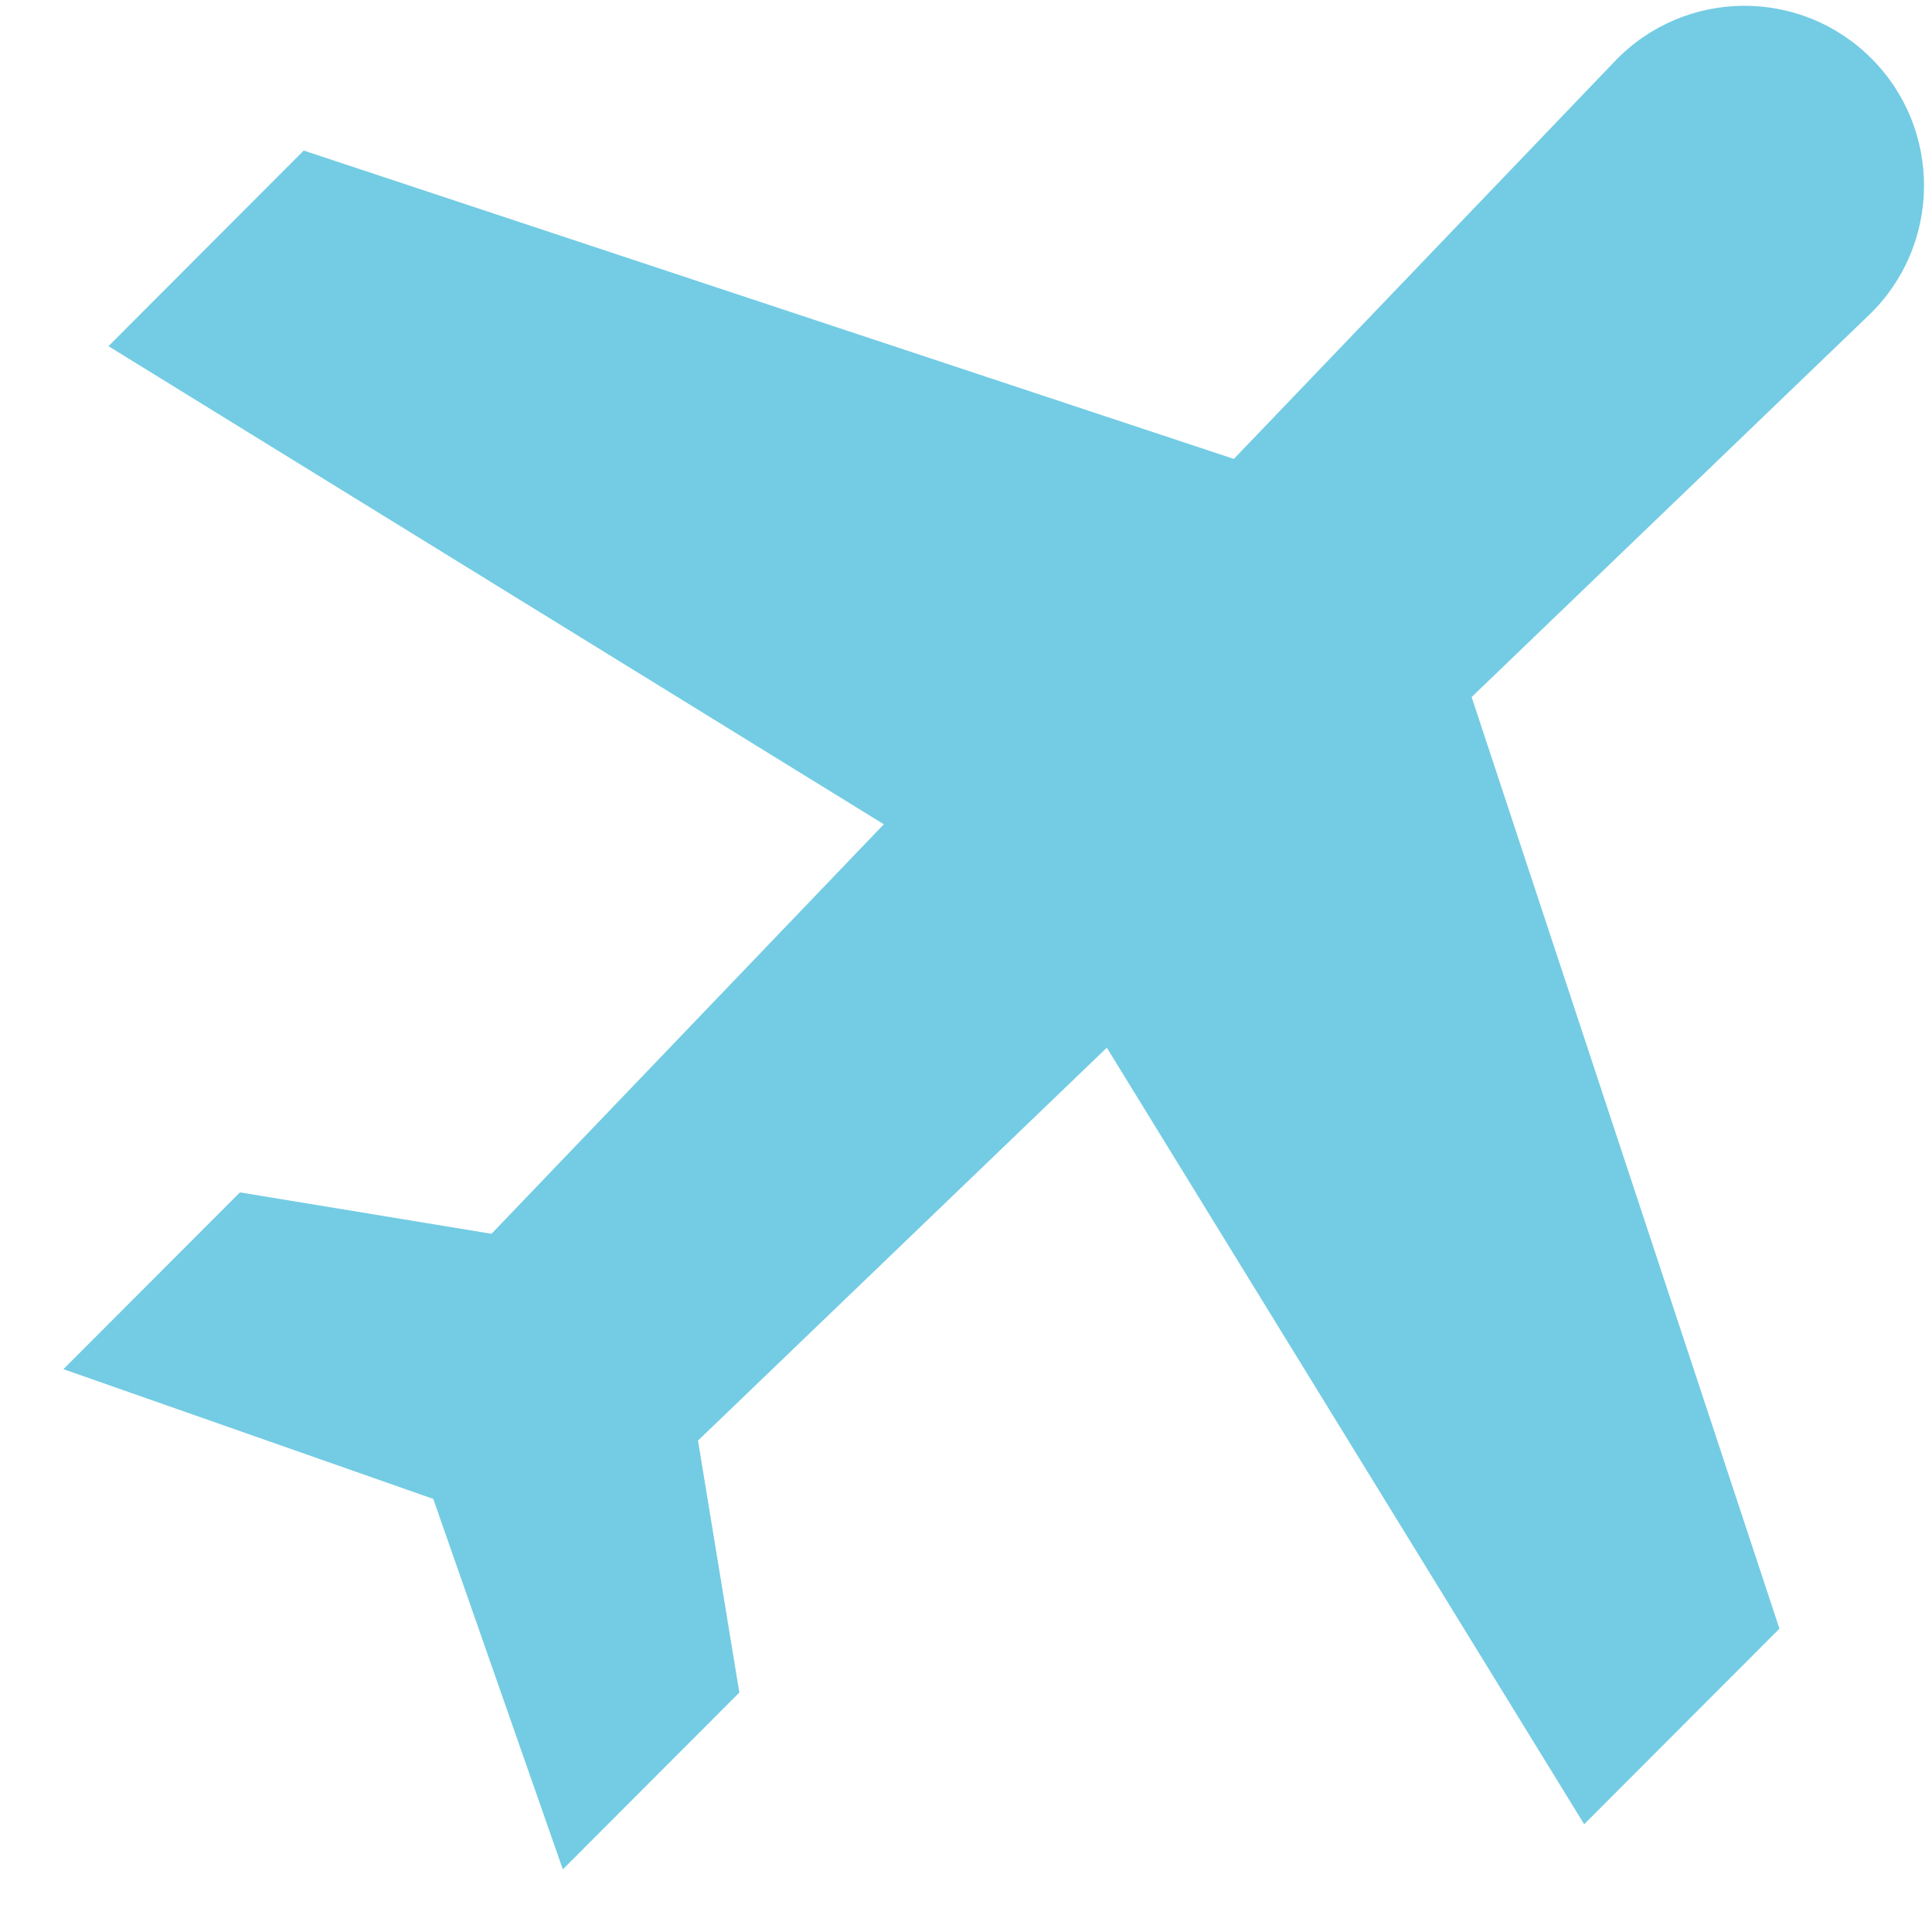 <svg width="28" height="28" viewBox="0 0 28 28" fill="none" xmlns="http://www.w3.org/2000/svg">
<path d="M27.122 0.847C26.092 -0.185 24.415 -0.168 23.406 0.885L17.882 6.651L4.402 2.182L1.572 5.017L12.809 11.946L7.123 17.881L3.477 17.281L0.919 19.843L6.279 21.723L8.157 27.092L10.715 24.53L10.116 20.878L16.041 15.184L22.959 26.438L25.789 23.604L21.328 10.102L27.084 4.569C28.136 3.558 28.153 1.879 27.122 0.847Z" fill="#73CCE3"/>
</svg>

